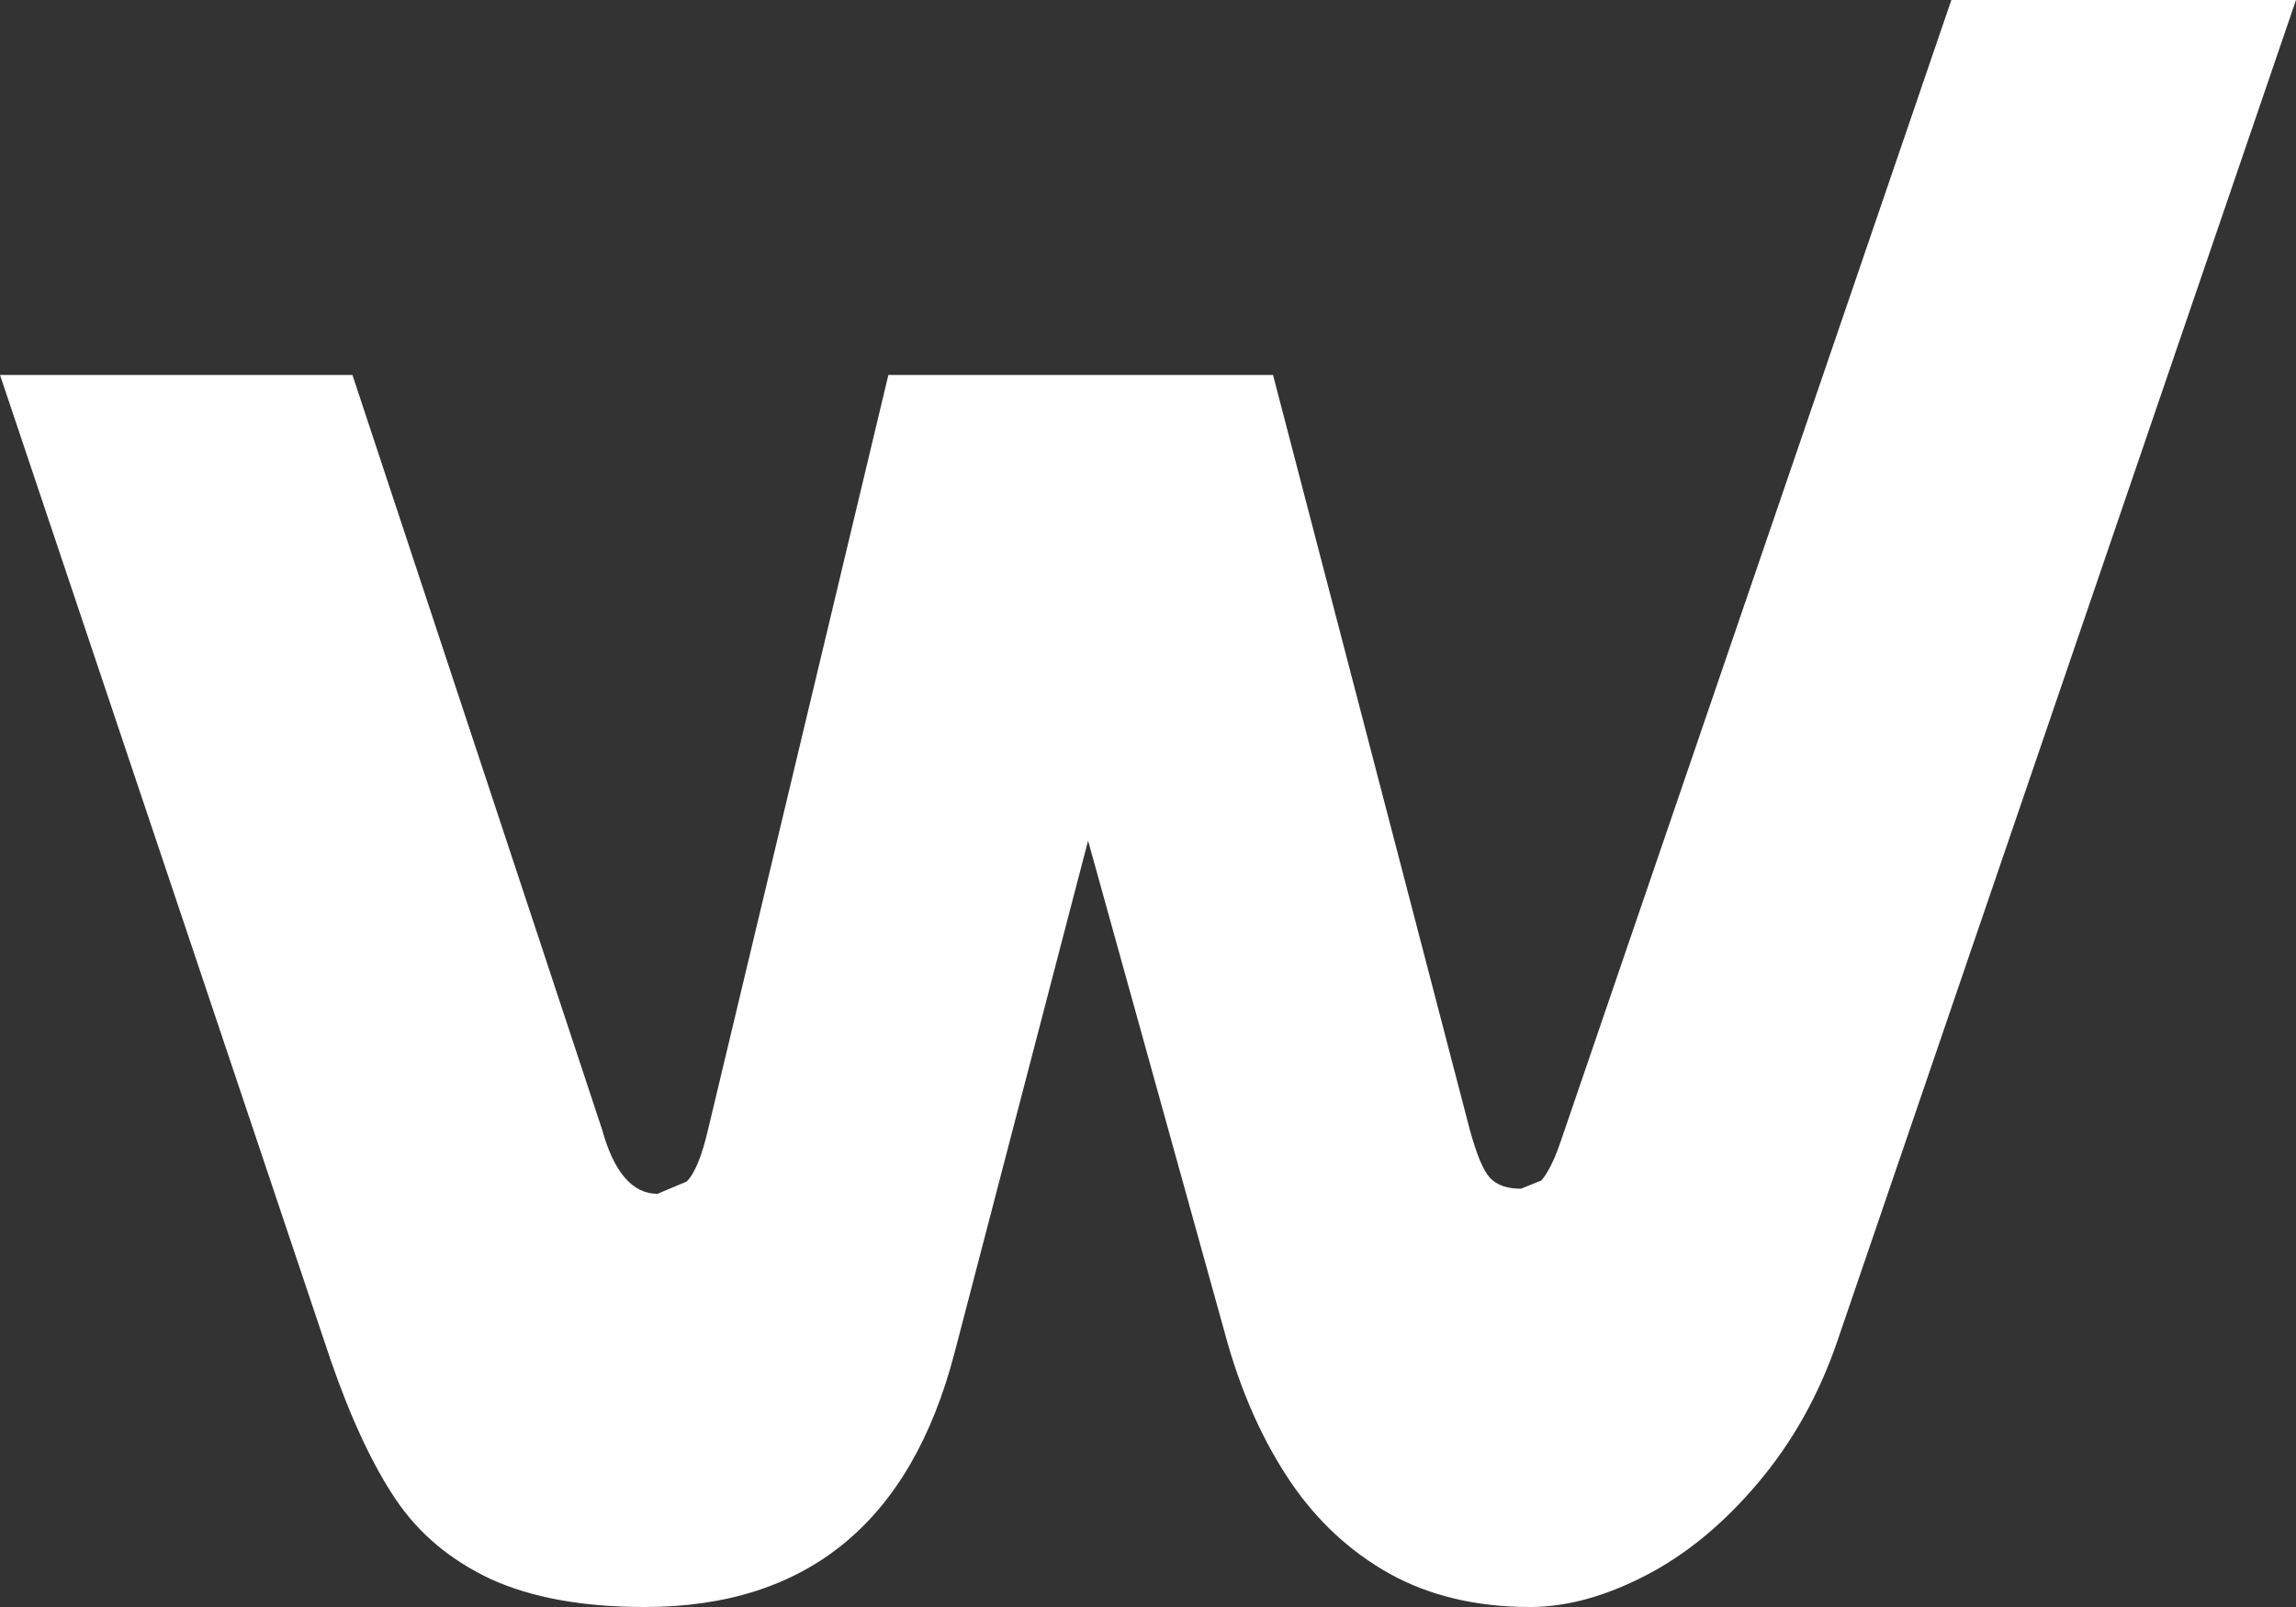 <svg width="40" height="28" viewBox="0 0 40 28" fill="none" xmlns="http://www.w3.org/2000/svg">
<rect x="0" y="0" width="40" height="28" fill="#333333" stroke="none"/>
<path d="M26.853 20.568L26.497 20.712C26.256 20.712 26.073 20.649 25.954 20.518C25.834 20.385 25.724 20.109 25.606 19.683L22.178 6.533H15.477L12.335 19.683C12.227 20.146 12.103 20.451 11.96 20.588L11.454 20.801C11.022 20.801 10.696 20.429 10.49 19.683L6.14 6.533H0L5.758 23.69C6.108 24.706 6.488 25.52 6.892 26.122C7.298 26.725 7.851 27.186 8.553 27.515C9.261 27.837 10.149 28 11.234 28C14.059 28 15.861 26.525 16.63 23.57L18.956 14.648L21.394 23.427C21.661 24.347 22.028 25.148 22.486 25.824C22.944 26.499 23.52 27.034 24.21 27.421C24.907 27.806 25.724 28 26.655 28C27.291 28 27.96 27.817 28.664 27.454C29.365 27.093 30.018 26.558 30.622 25.844C31.224 25.133 31.688 24.308 32.01 23.366L40 0H33.996L27.191 19.885C27.068 20.253 26.939 20.472 26.853 20.568Z" fill="white"/>
</svg>
